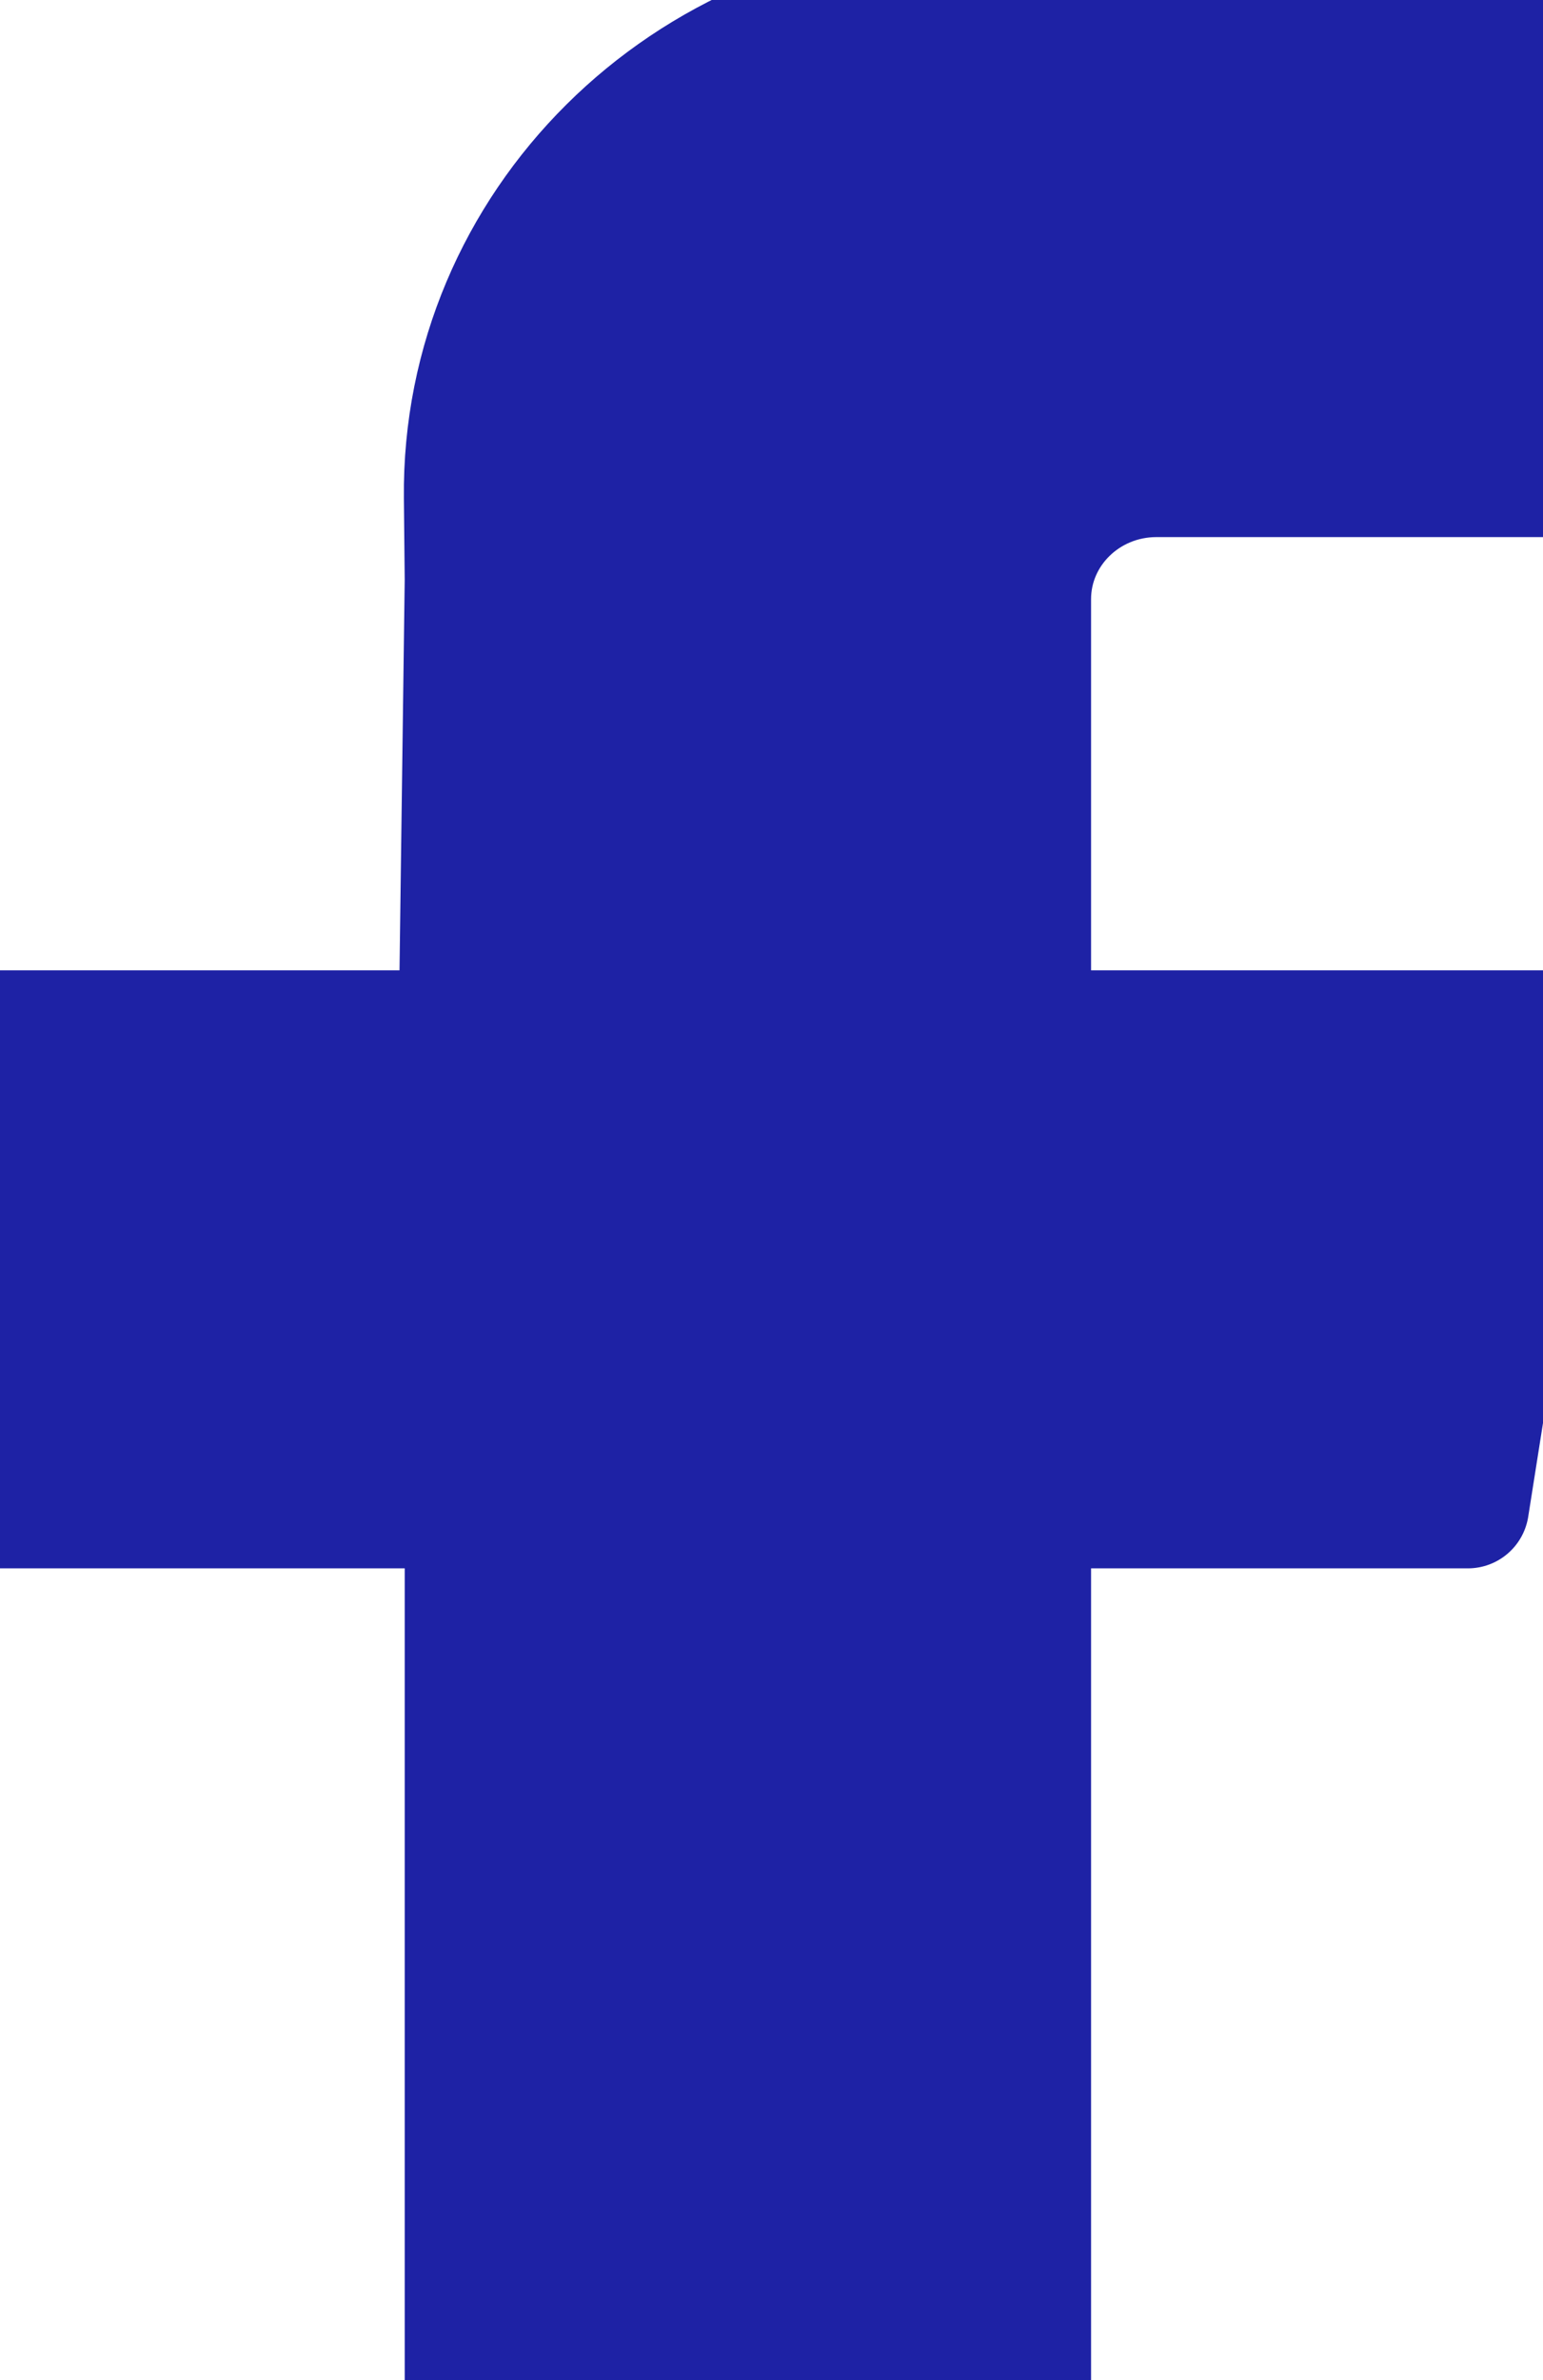 <svg width="48" height="74" viewBox="0 0 48 74" fill="none" xmlns="http://www.w3.org/2000/svg" xmlns:xlink="http://www.w3.org/1999/xlink">
<path d="M48,14.799L38.498,14.799L35.974,14.799C33.802,14.799 32.041,16.514 32.041,18.63L32.041,32.068L48,32.068L45.663,46.862L32.041,46.862L32.041,74L14.49,74L14.49,46.862L0,46.862L0,32.068L14.303,32.068L14.49,18.025L14.464,15.476C14.376,7.015 21.349,0.086 30.039,0.001C30.092,0 30.145,0 30.198,0L48,0L48,14.799Z" fill="#1E22A5" stroke="#1E22A5" stroke-width="3.8" stroke-miterlimit="3.999" stroke-linejoin="round"/>
</svg>
